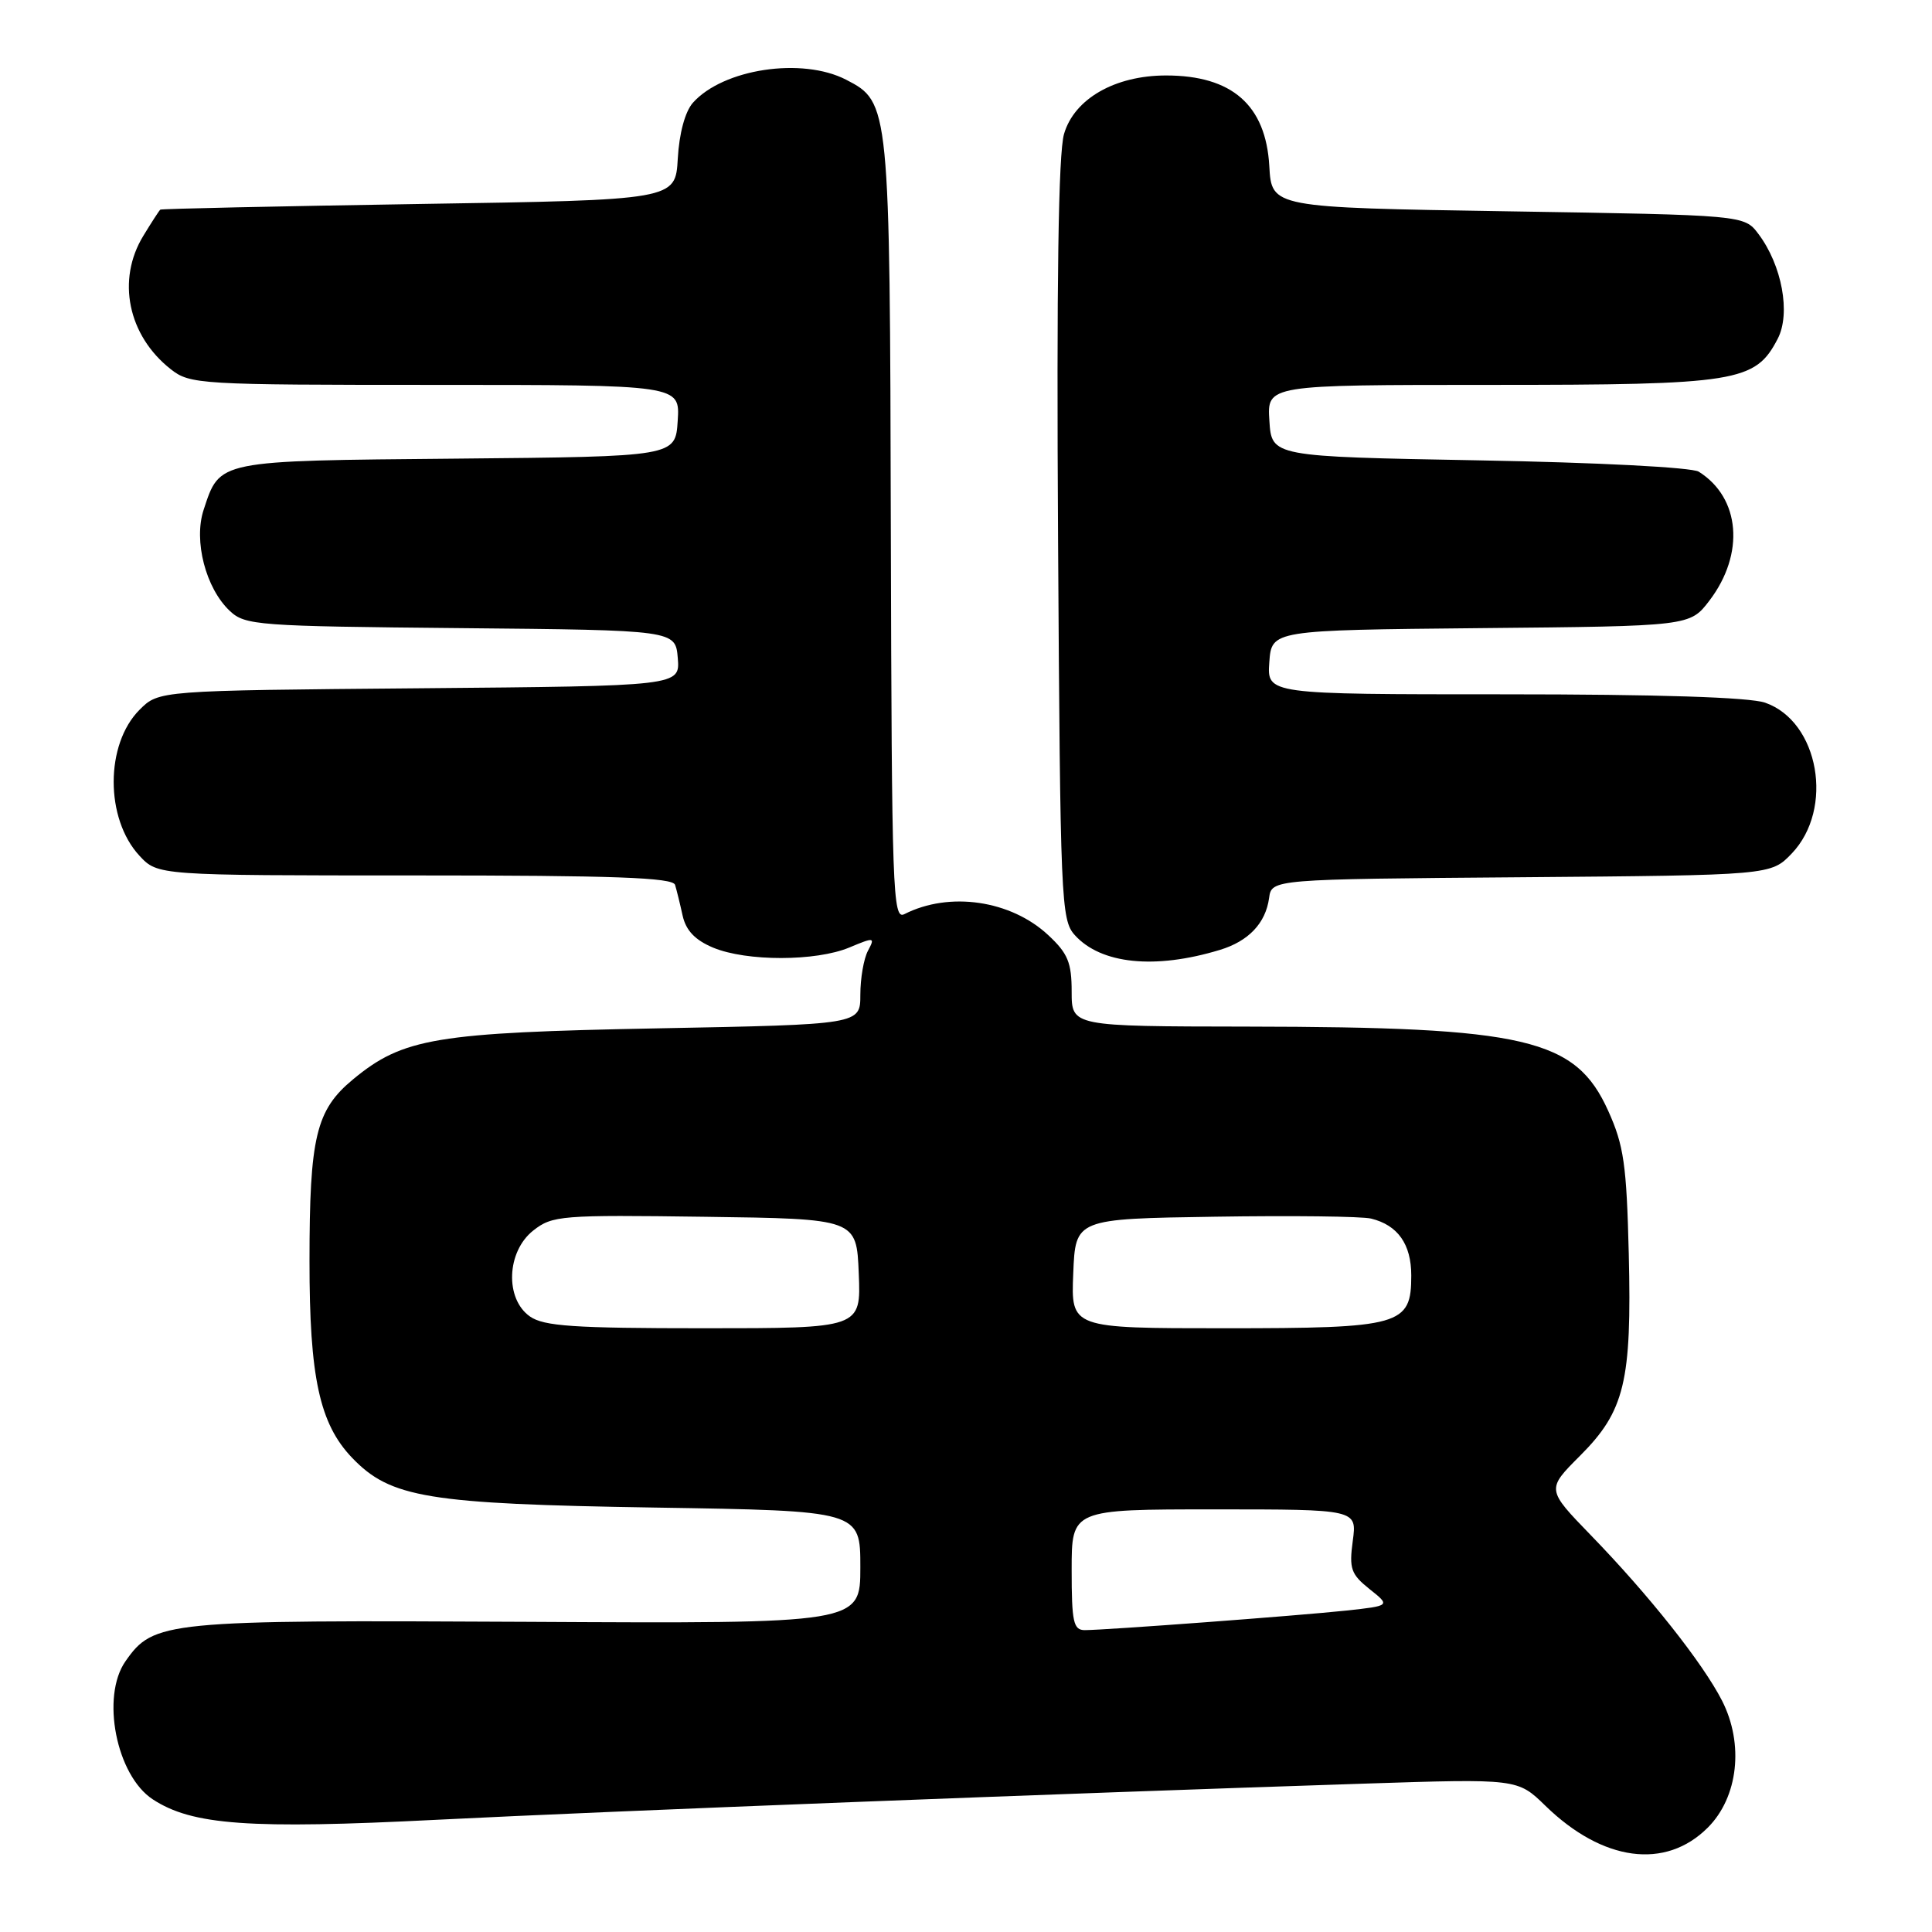 <?xml version="1.0" encoding="UTF-8" standalone="no"?>
<!DOCTYPE svg PUBLIC "-//W3C//DTD SVG 1.1//EN" "http://www.w3.org/Graphics/SVG/1.1/DTD/svg11.dtd" >
<svg xmlns="http://www.w3.org/2000/svg" xmlns:xlink="http://www.w3.org/1999/xlink" version="1.1" viewBox="0 0 256 256">
 <g >
 <path fill="currentColor"
d=" M 226.29 242.17 C 230.32 238.14 231.11 231.10 228.18 225.35 C 225.63 220.36 218.50 211.36 210.80 203.43 C 204.91 197.35 204.91 197.35 209.35 192.91 C 215.28 186.98 216.23 183.07 215.82 166.12 C 215.53 154.34 215.17 151.78 213.10 147.20 C 208.77 137.60 202.26 136.08 165.25 136.03 C 142.00 136.00 142.00 136.00 142.00 131.40 C 142.00 127.55 141.50 126.33 138.91 123.92 C 133.95 119.28 125.80 118.09 119.83 121.13 C 118.29 121.92 118.16 118.19 118.04 70.37 C 117.91 13.89 117.88 13.54 112.13 10.57 C 106.28 7.54 95.82 9.12 91.81 13.62 C 90.78 14.79 90.00 17.65 89.81 21.01 C 89.50 26.50 89.50 26.50 55.50 27.03 C 36.80 27.33 21.38 27.66 21.24 27.78 C 21.09 27.90 20.08 29.46 18.99 31.25 C 15.43 37.08 16.95 44.45 22.61 48.91 C 25.18 50.93 26.33 51.00 57.69 51.00 C 90.11 51.00 90.11 51.00 89.80 55.75 C 89.50 60.50 89.50 60.50 60.56 60.77 C 28.61 61.06 29.16 60.95 26.98 67.56 C 25.63 71.66 27.26 77.95 30.45 80.95 C 32.48 82.86 34.08 82.98 61.05 83.23 C 89.50 83.50 89.50 83.50 89.81 87.20 C 90.11 90.90 90.11 90.90 55.58 91.20 C 21.04 91.50 21.04 91.50 18.49 94.05 C 13.93 98.62 13.92 108.46 18.47 113.38 C 20.90 116.00 20.90 116.00 54.98 116.00 C 81.37 116.00 89.15 116.28 89.45 117.25 C 89.66 117.94 90.11 119.77 90.45 121.32 C 90.89 123.29 92.09 124.56 94.50 125.57 C 98.93 127.41 108.10 127.40 112.54 125.55 C 115.86 124.16 115.97 124.18 115.01 125.98 C 114.45 127.02 114.00 129.64 114.00 131.81 C 114.00 135.75 114.00 135.75 87.25 136.26 C 57.71 136.82 53.41 137.54 46.78 143.02 C 41.87 147.08 41.01 150.65 41.01 167.09 C 41.00 182.48 42.34 188.66 46.65 193.16 C 51.74 198.47 56.64 199.28 86.75 199.76 C 114.00 200.19 114.00 200.19 114.00 207.66 C 114.00 215.14 114.00 215.14 69.75 214.90 C 21.79 214.65 20.36 214.79 16.63 220.12 C 13.35 224.80 15.41 235.26 20.24 238.42 C 25.45 241.84 33.04 242.39 57.87 241.13 C 80.91 239.97 139.99 237.67 180.79 236.34 C 201.09 235.68 201.09 235.68 204.79 239.29 C 212.37 246.66 220.68 247.78 226.29 242.17 Z  M 161.63 125.87 C 165.44 124.72 167.70 122.33 168.16 119.00 C 168.50 116.50 168.50 116.50 201.58 116.24 C 234.65 115.97 234.65 115.97 237.41 113.10 C 243.07 107.18 241.03 95.60 233.89 93.11 C 231.81 92.39 219.73 92.00 199.29 92.00 C 167.89 92.00 167.89 92.00 168.19 87.75 C 168.50 83.50 168.50 83.50 196.21 83.23 C 223.92 82.97 223.92 82.97 226.51 79.58 C 231.22 73.39 230.61 65.96 225.09 62.50 C 224.19 61.93 211.66 61.28 196.00 61.00 C 168.50 60.50 168.50 60.50 168.20 55.75 C 167.89 51.00 167.89 51.00 197.54 51.00 C 230.23 51.00 232.59 50.62 235.56 44.88 C 237.30 41.52 236.12 35.14 233.00 31.00 C 231.12 28.50 231.12 28.50 199.81 28.00 C 168.50 27.50 168.50 27.50 168.19 22.01 C 167.73 13.93 163.25 10.00 154.51 10.00 C 147.74 10.00 142.35 13.09 140.99 17.75 C 140.24 20.31 139.99 37.42 140.20 71.65 C 140.49 119.45 140.59 121.89 142.42 123.91 C 145.89 127.75 153.04 128.48 161.63 125.87 Z  M 142.00 208.00 C 142.00 200.00 142.00 200.00 160.90 200.00 C 179.81 200.00 179.81 200.00 179.25 204.17 C 178.75 207.87 179.01 208.59 181.47 210.56 C 184.25 212.77 184.25 212.77 178.38 213.41 C 171.98 214.09 146.58 215.99 143.75 216.00 C 142.23 216.00 142.00 214.95 142.00 208.00 Z  M 70.22 174.44 C 66.88 172.10 67.12 165.84 70.66 163.05 C 73.19 161.06 74.32 160.97 93.41 161.23 C 113.50 161.50 113.50 161.50 113.79 168.75 C 114.09 176.00 114.09 176.00 93.27 176.00 C 76.04 176.00 72.06 175.73 70.22 174.44 Z  M 142.21 168.75 C 142.50 161.50 142.50 161.50 161.00 161.22 C 171.18 161.06 180.48 161.17 181.68 161.47 C 185.22 162.34 187.00 164.86 187.00 169.01 C 187.00 175.63 185.68 176.00 162.23 176.00 C 141.91 176.00 141.91 176.00 142.21 168.75 Z "/>
</g>
</svg>